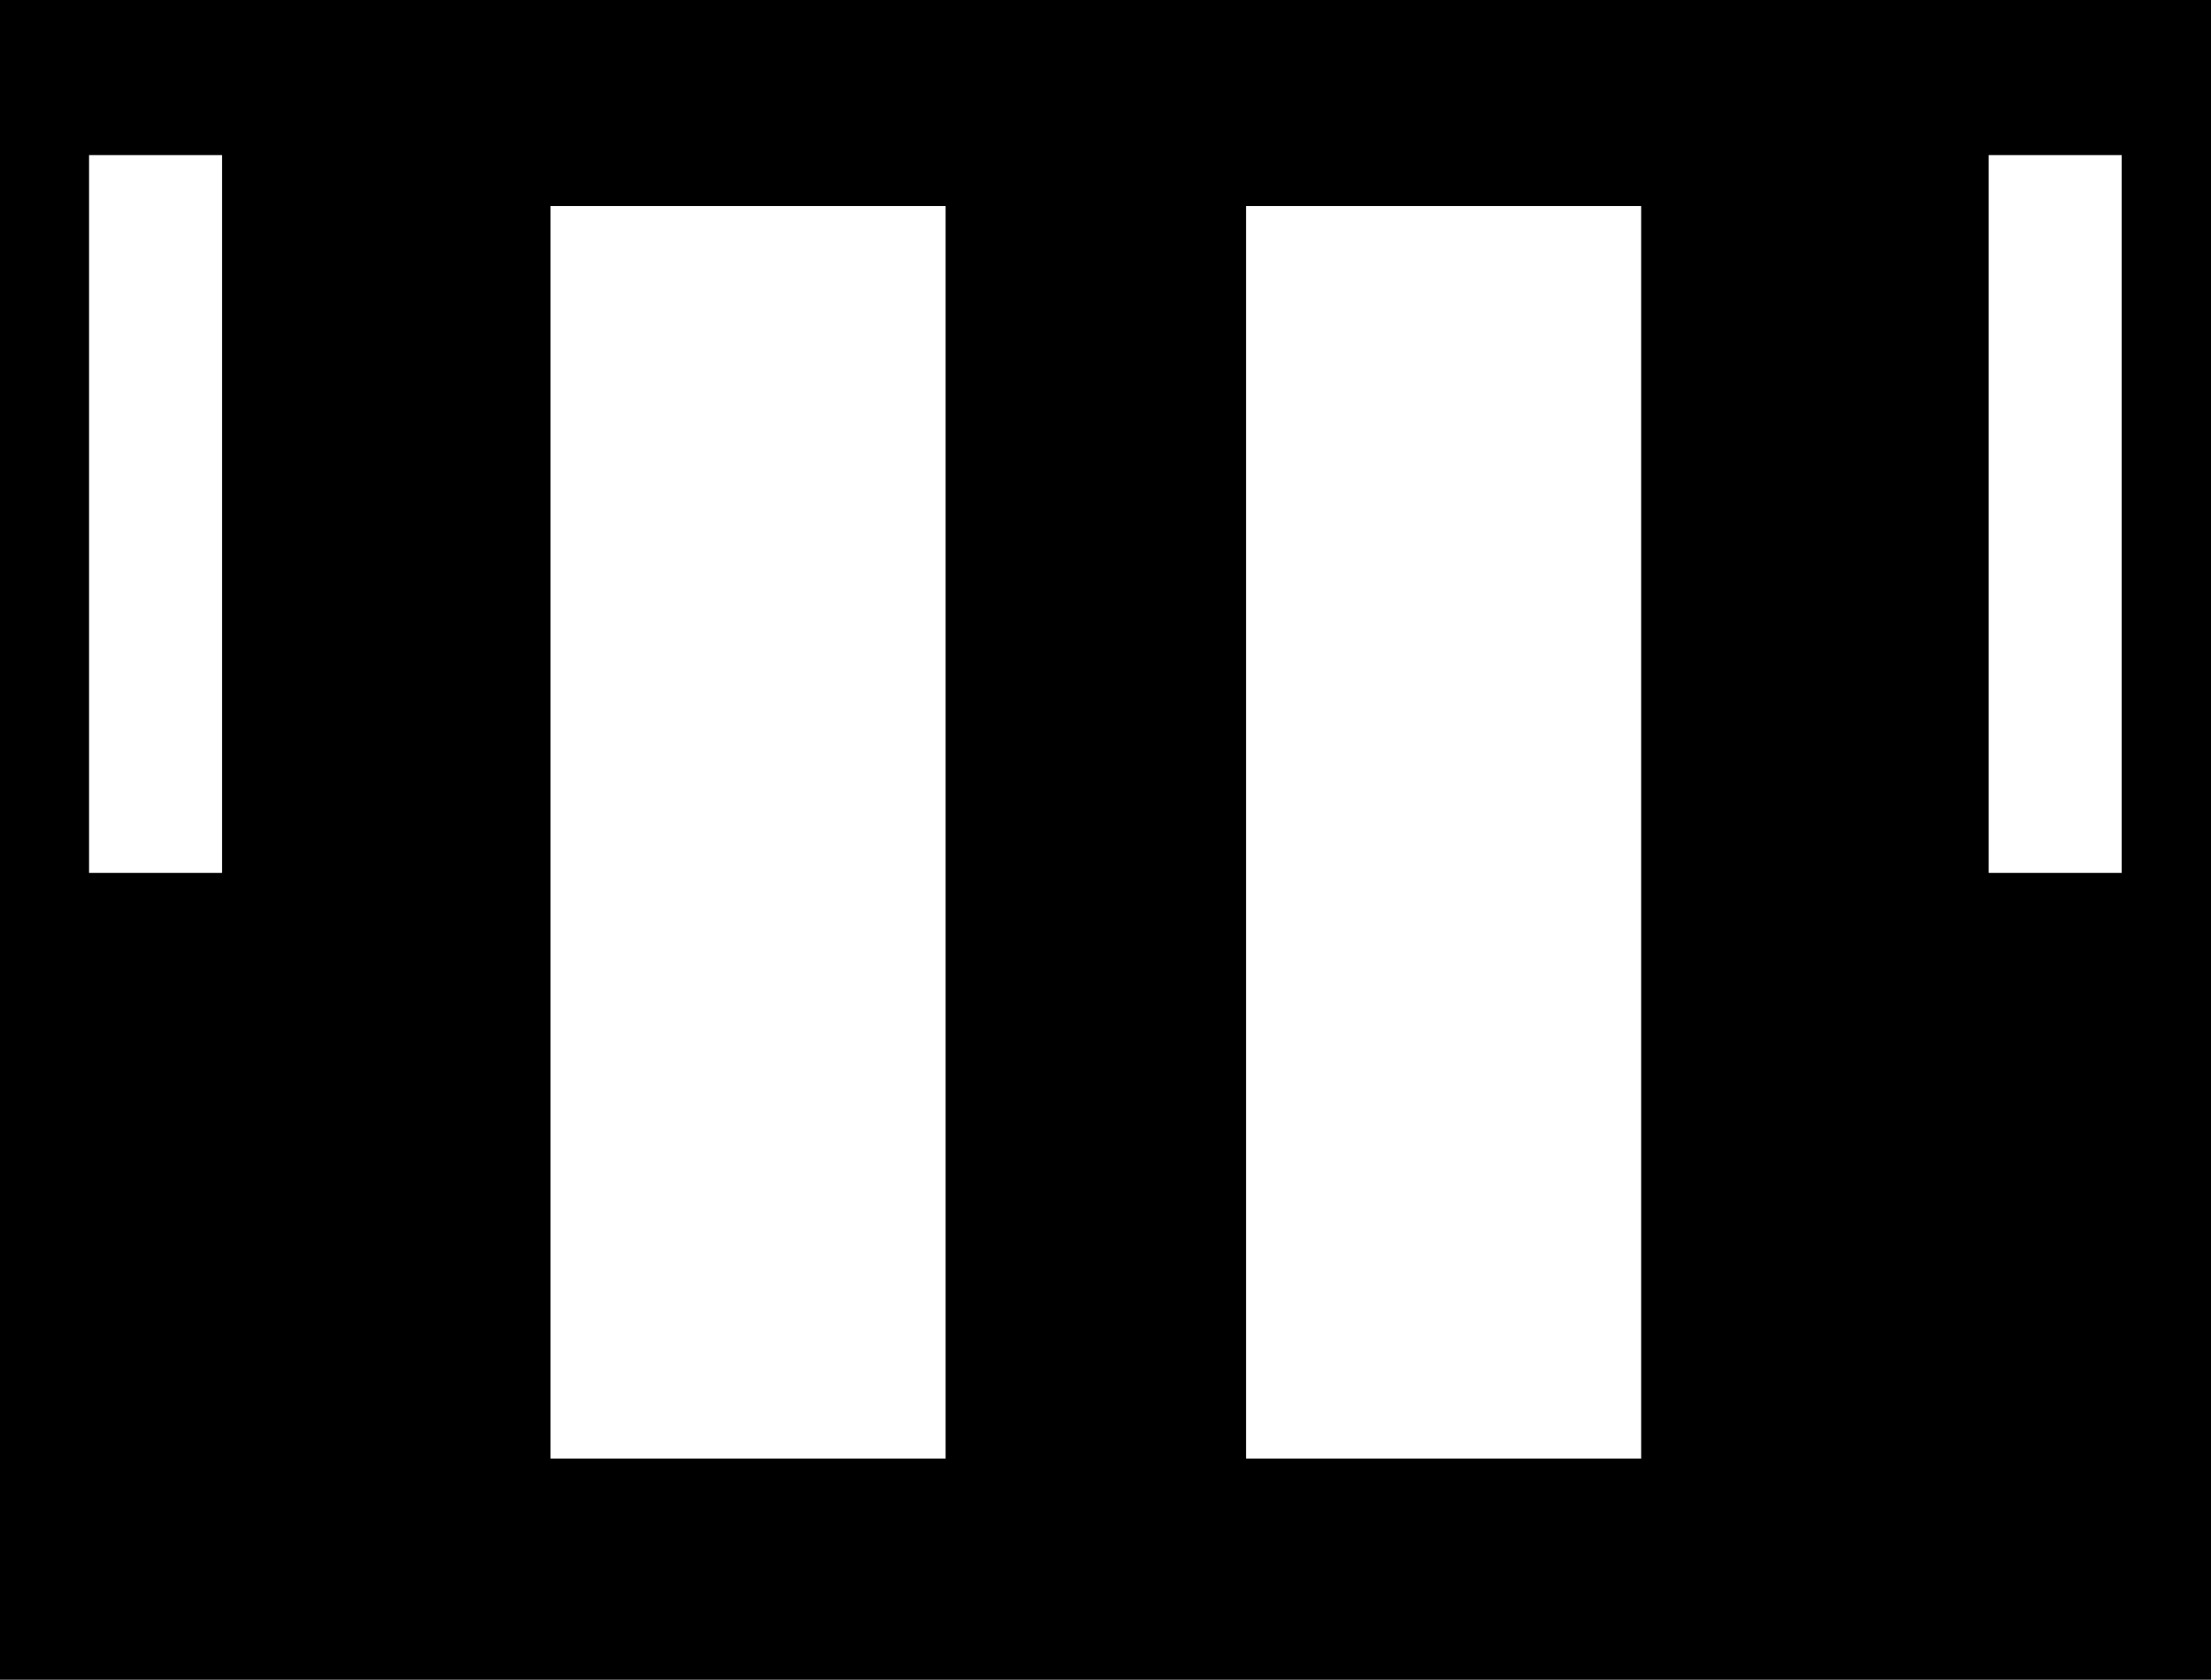 <svg width="987" height="750" viewBox="0 0 987 750" fill="none" xmlns="http://www.w3.org/2000/svg">
<path fill-rule="evenodd" clip-rule="evenodd" d="M0 0H987V750H0V0ZM947.125 69.25H887.75V389.75H947.125V69.25ZM99.125 69.25H39.75V389.75H99.125V69.25ZM556.25 92H732.625V651.25H556.25V92ZM422.125 92H245.75V651.25H422.125V92Z" fill="black"/>
</svg>
